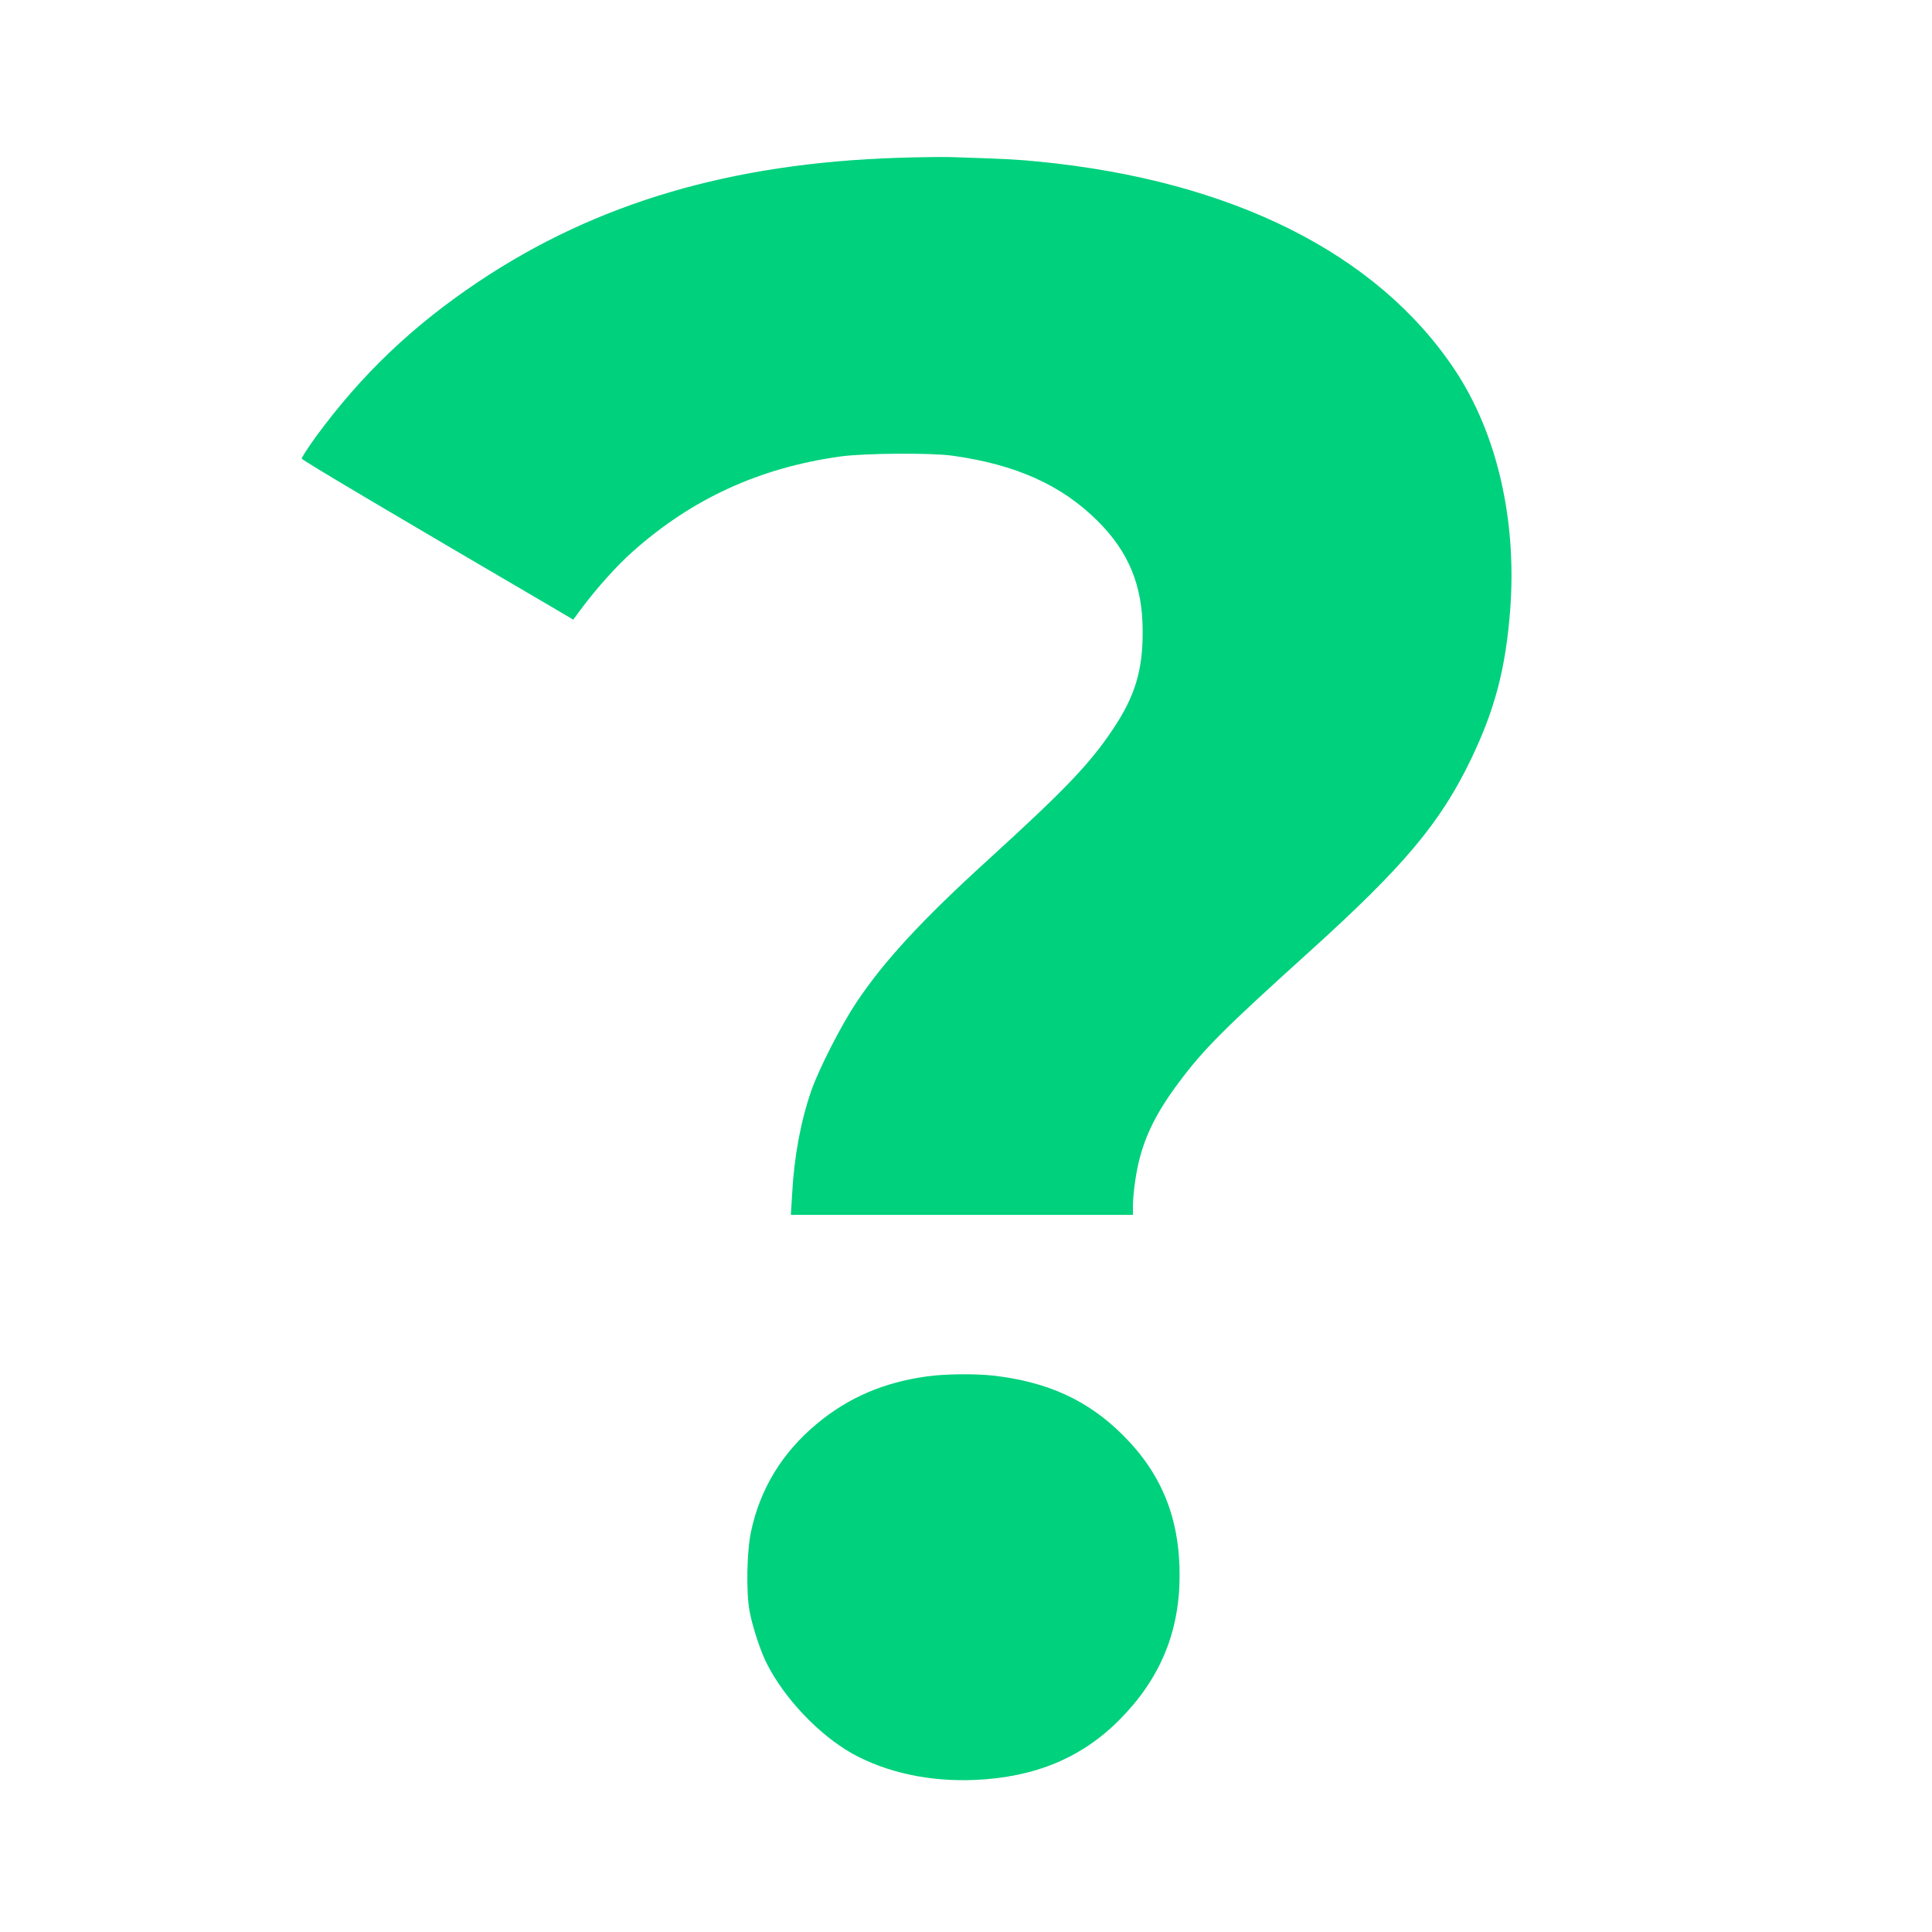 <?xml version="1.0" standalone="no"?>
<!DOCTYPE svg PUBLIC "-//W3C//DTD SVG 20010904//EN"
 "http://www.w3.org/TR/2001/REC-SVG-20010904/DTD/svg10.dtd">
<svg version="1.0" xmlns="http://www.w3.org/2000/svg"
 width="1250pt" height="1250pt" viewBox="0 0 1250 1250"
 preserveAspectRatio="xMidYMid meet">

<g transform="translate(0,1250) scale(0.1,-0.1)"
fill="#00d17d" stroke="none">
<path d="M5810 11479 c-1082 -35 -1952 -292 -2715 -802 -426 -285 -757 -601
-1053 -1005 -50 -70 -91 -133 -90 -139 3 -11 570 -347 1640 -973 l117 -69 57
77 c96 128 224 271 324 360 386 345 824 546 1350 619 158 21 578 24 720 5 412
-57 708 -190 941 -422 202 -201 291 -417 292 -710 2 -257 -50 -427 -195 -642
-148 -221 -307 -387 -803 -839 -435 -396 -678 -660 -857 -929 -98 -148 -239
-425 -288 -564 -70 -202 -112 -430 -125 -673 l-8 -133 1107 0 1106 0 0 61 c0
34 7 109 16 167 34 228 112 403 282 630 163 218 293 347 843 844 610 551 847
832 1045 1243 156 323 226 591 255 970 44 583 -86 1143 -359 1553 -501 752
-1441 1223 -2687 1346 -135 14 -235 19 -585 30 -58 1 -206 -1 -330 -5z"/>
<path d="M5999 3595 c-279 -38 -510 -137 -713 -306 -225 -187 -368 -421 -427
-699 -27 -127 -32 -387 -10 -510 17 -97 70 -260 111 -341 114 -227 338 -463
555 -585 222 -123 501 -183 795 -170 387 17 691 144 935 391 261 264 386 564
387 930 1 370 -115 659 -367 910 -225 225 -487 345 -840 385 -120 13 -308 11
-426 -5z"/>
</g>
</svg>
